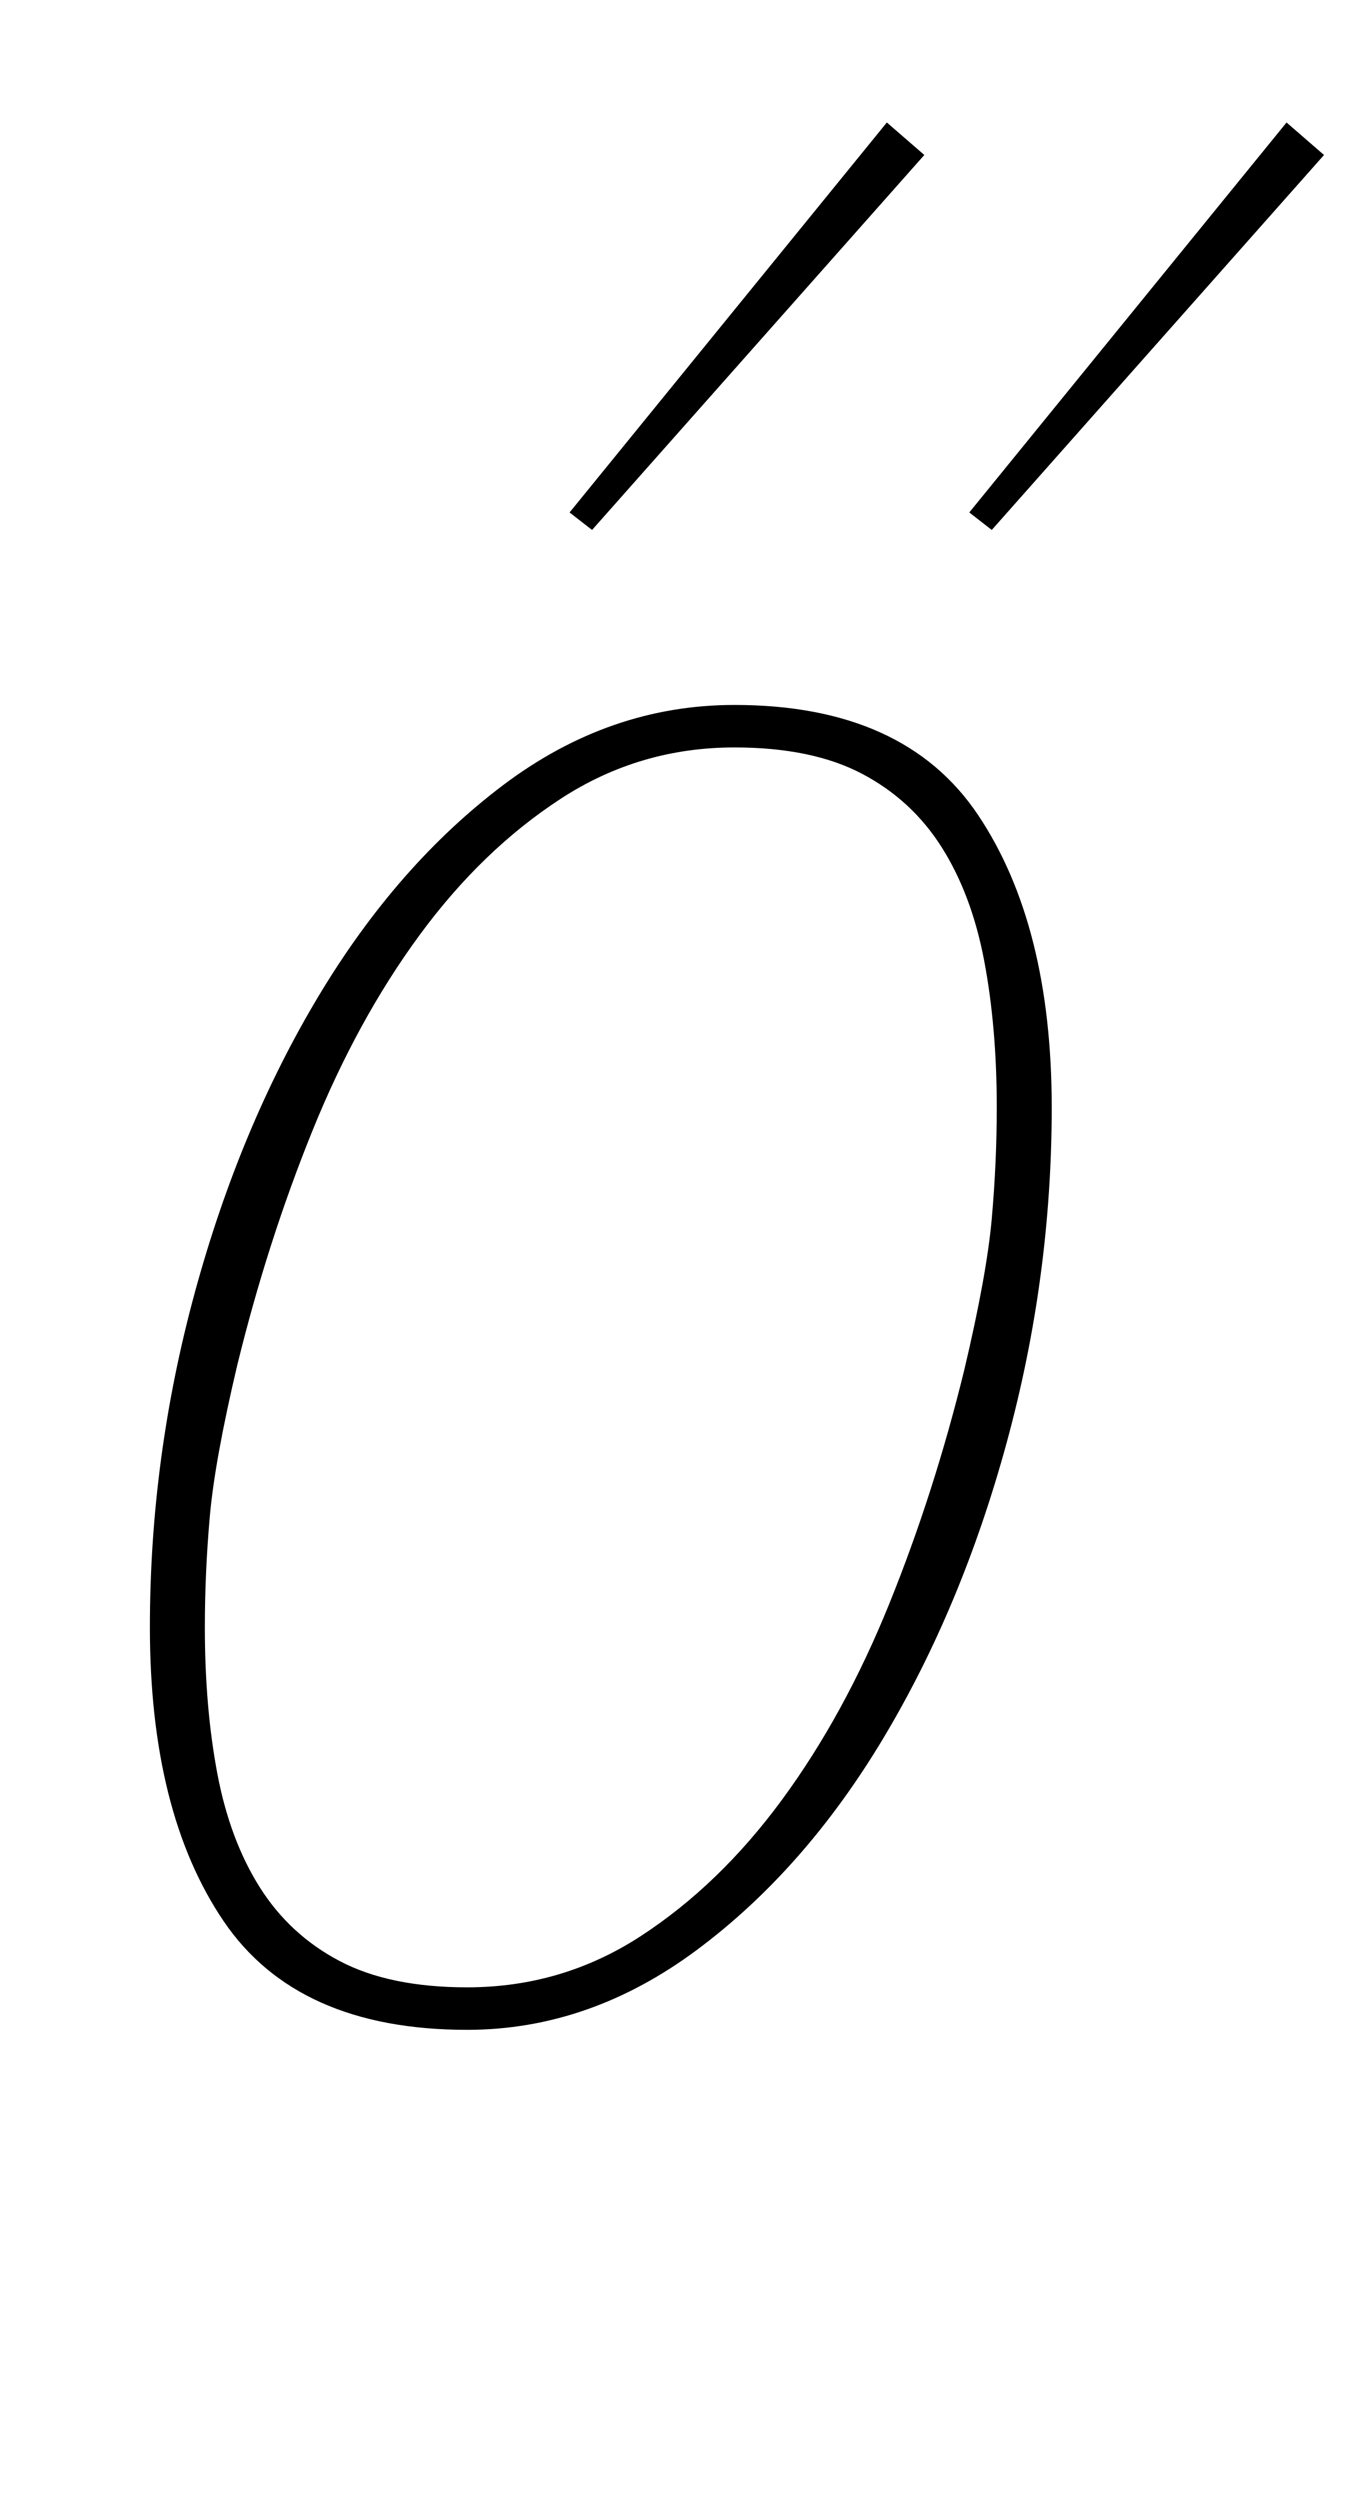 <?xml version="1.0" standalone="no"?>
<!DOCTYPE svg PUBLIC "-//W3C//DTD SVG 1.1//EN" "http://www.w3.org/Graphics/SVG/1.1/DTD/svg11.dtd" >
<svg xmlns="http://www.w3.org/2000/svg" xmlns:xlink="http://www.w3.org/1999/xlink" version="1.1" viewBox="-10 0 540 1000">
  <g transform="matrix(1 0 0 -1 0 800)">
   <path fill="currentColor"
d="M177 5q38 0 69.5 20.5t56.5 54.5t43 78.5t30 93.5q9 38 11 60.5t2 44.5q0 32 -5 58.5t-17 45.5t-32 29.5t-51 10.5q-38 0 -69.5 -20.5t-56.5 -54.5t-43 -78.5t-30 -93.5q-9 -38 -11 -60.5t-2 -44.5q0 -32 5 -58.5t17 -45.5t32 -29.5t51 -10.5zM177 -12q-68 0 -97.5 43.5
t-29.5 117.5q0 68 18 134t49.5 118.5t74 84.5t92.5 32q68 0 97.5 -44t29.5 -117q0 -68 -18 -134t-49.5 -118.5t-74.5 -84.5t-92 -32zM218 595l127 156l15 -13l-133 -150zM378 595l127 156l15 -13l-133 -150z" />
  </g>

</svg>

